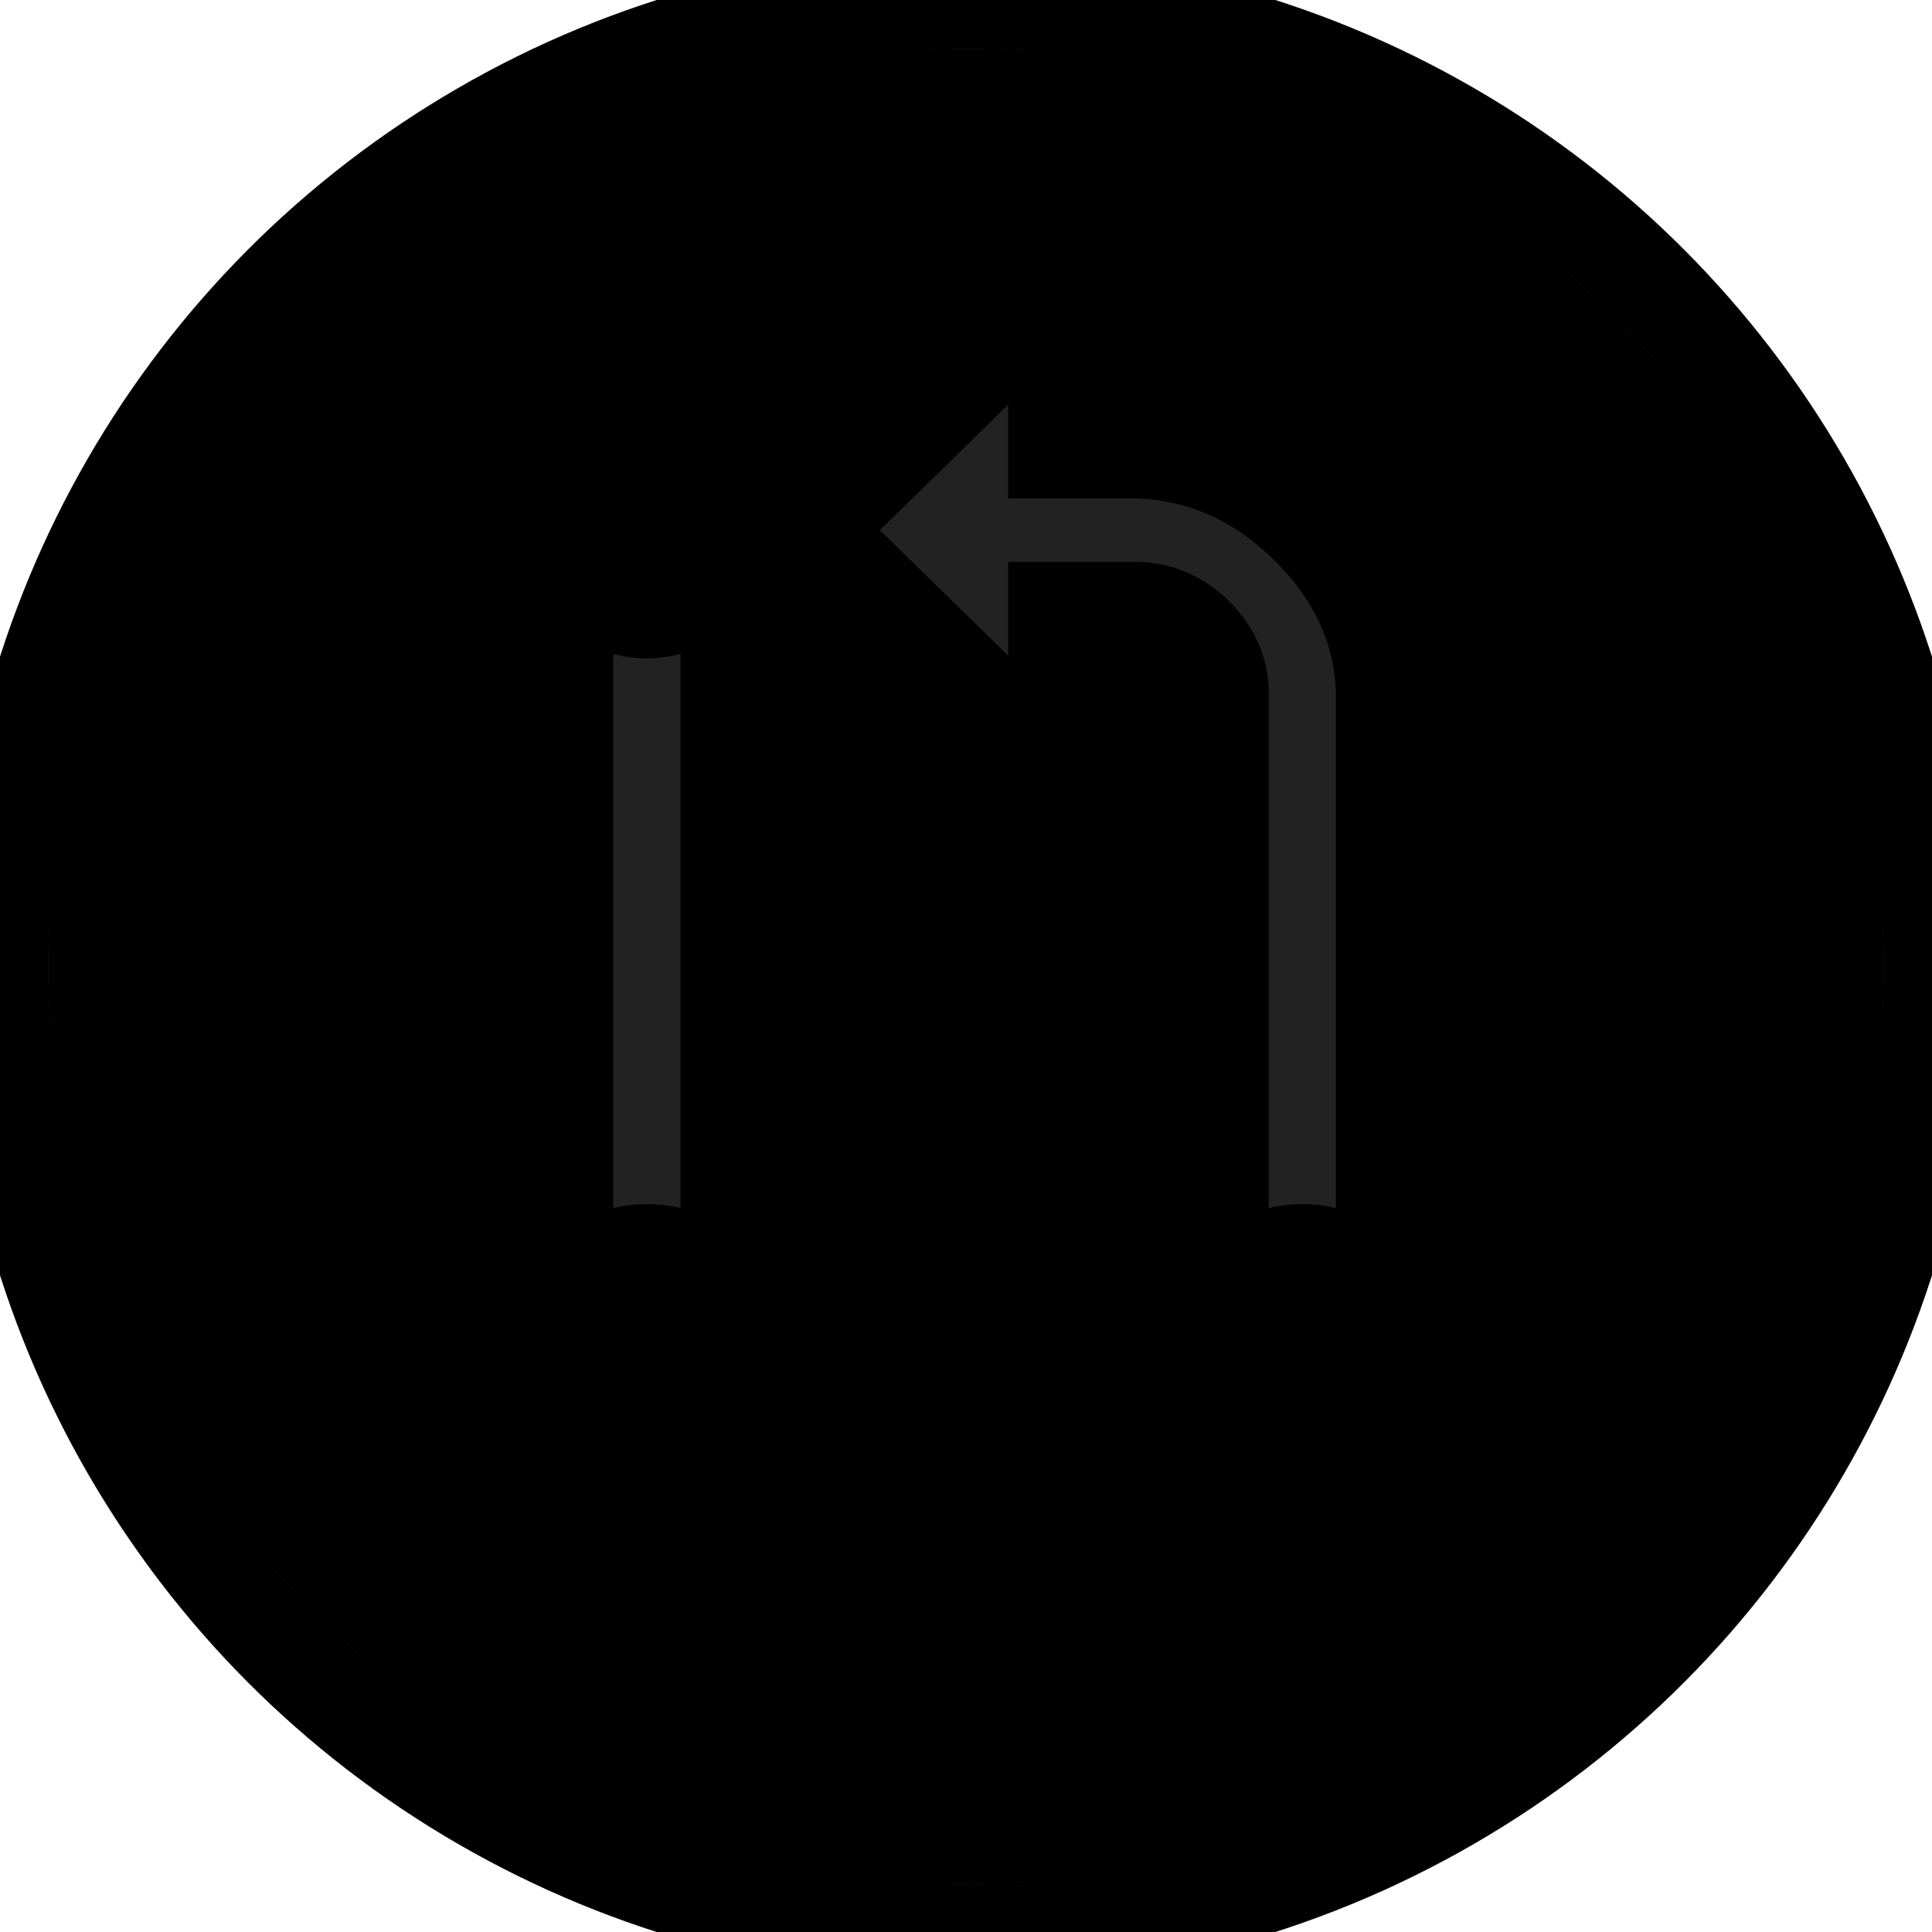 <svg xmlns="http://www.w3.org/2000/svg" height="20px" id="commit" version="1.1" viewBox="0 0 20 20" width="20px">
  <defs />
  <g fill-rule="evenodd" stroke="black" stroke-width="1">
    <circle cx="10" cy="10" fill="#222222" r="10" />
    <path d="M8.427,5.521 L8.393,5.488 L10.937,3 L10.937,4.659 L11.043,4.659 L11.785,4.659 C12.448,4.685 13.031,4.944 13.535,5.436 C14.038,5.929 14.303,6.499 14.33,7.147 L14.33,10.218 L14.33,12.356 C14.586,12.503 14.792,12.699 14.946,12.946 C15.101,13.192 15.178,13.47 15.178,13.781 C15.169,14.256 15.006,14.65 14.688,14.961 C14.37,15.272 13.968,15.431 13.482,15.44 C12.996,15.431 12.594,15.272 12.276,14.961 C11.958,14.65 11.794,14.256 11.785,13.781 C11.785,13.47 11.863,13.192 12.017,12.946 C12.172,12.699 12.377,12.503 12.634,12.356 L12.634,7.147 C12.625,6.931 12.536,6.741 12.369,6.576 C12.201,6.412 12.006,6.326 11.785,6.317 L10.937,6.317 L10.937,7.976 L8.427,5.521 C8.393,5.799 8.315,6.078 8.161,6.324 C8.006,6.57 7.801,6.767 7.545,6.913 L7.545,12.343 C7.801,12.49 8.006,12.686 8.161,12.933 C8.315,13.179 8.393,13.457 8.393,13.768 C8.384,14.244 8.22,14.637 7.902,14.948 C7.584,15.259 7.182,15.418 6.696,15.427 C6.21,15.418 5.808,15.259 5.49,14.948 C5.172,14.637 5.009,14.244 5,13.768 C5,13.457 5.077,13.179 5.232,12.933 C5.387,12.686 5.592,12.49 5.848,12.343 L5.848,6.913 C5.592,6.767 5.387,6.57 5.232,6.324 C5.077,6.078 5,5.799 5,5.488 C5.009,5.013 5.172,4.62 5.49,4.309 C5.808,3.998 6.21,3.838 6.696,3.829 C7.182,3.838 7.584,3.998 7.902,4.309 C8.22,4.62 8.384,5.013 8.393,5.488 L8.427,5.521 Z M10,19 C14.971,19 19,14.971 19,10 C19,5.029 14.971,1 10,1 C5.029,1 1,5.029 1,10 C1,14.971 5.029,19 10,19 Z M13.482,14.611 C13.243,14.602 13.044,14.52 12.885,14.364 C12.726,14.209 12.647,14.015 12.647,13.781 C12.647,13.548 12.726,13.354 12.885,13.198 C13.044,13.043 13.243,12.965 13.482,12.965 C13.72,12.965 13.919,13.043 14.078,13.198 C14.237,13.354 14.317,13.548 14.317,13.781 C14.317,14.015 14.237,14.209 14.078,14.364 C13.919,14.52 13.72,14.602 13.482,14.611 Z M6.696,14.611 C6.458,14.602 6.259,14.52 6.1,14.364 C5.941,14.209 5.861,14.015 5.861,13.781 C5.861,13.548 5.941,13.354 6.1,13.198 C6.259,13.043 6.458,12.965 6.696,12.965 C6.935,12.965 7.134,13.043 7.293,13.198 C7.452,13.354 7.531,13.548 7.531,13.781 C7.531,14.015 7.452,14.209 7.293,14.364 C7.134,14.52 6.935,14.602 6.696,14.611 Z M6.696,6.317 C6.458,6.309 6.259,6.227 6.1,6.071 C5.941,5.916 5.861,5.721 5.861,5.488 C5.861,5.255 5.941,5.06 6.1,4.905 C6.259,4.749 6.458,4.672 6.696,4.672 C6.935,4.672 7.134,4.749 7.293,4.905 C7.452,5.06 7.531,5.255 7.531,5.488 C7.531,5.721 7.452,5.916 7.293,6.071 C7.134,6.227 6.935,6.309 6.696,6.317 Z" />
  </g>
</svg>
